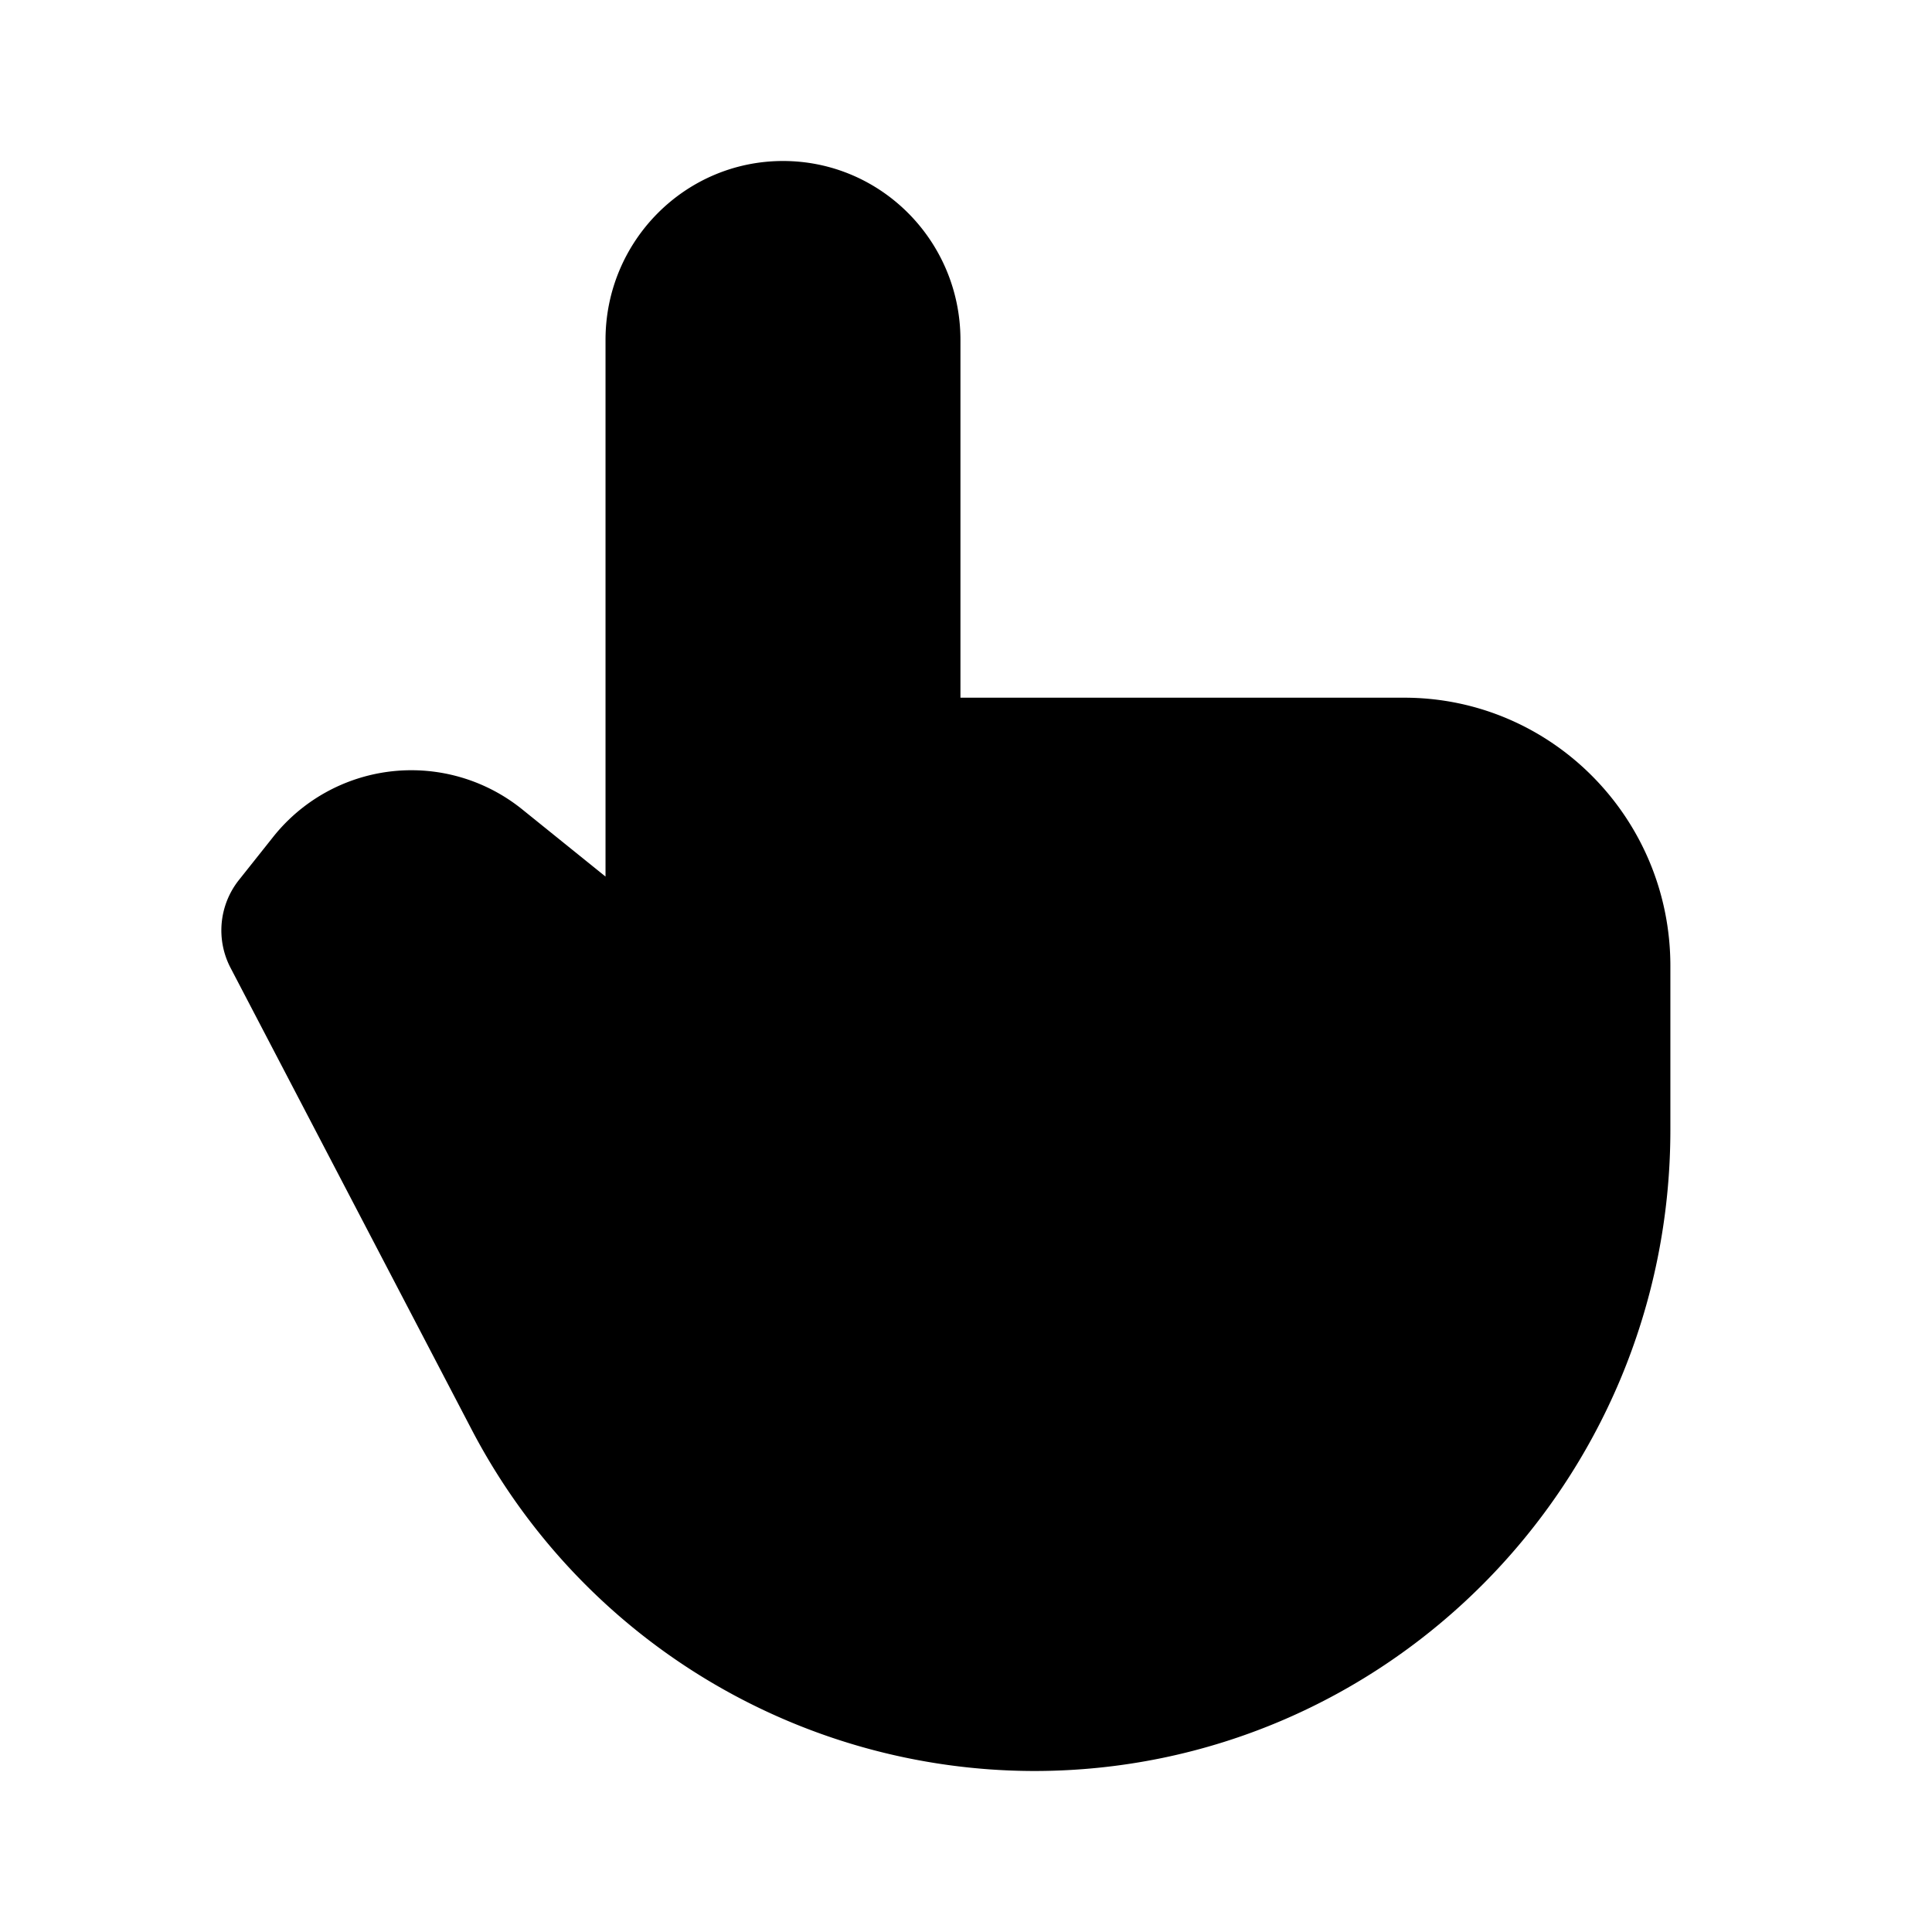 <svg xmlns="http://www.w3.org/2000/svg" width="24" height="24" fill="none" viewBox="0 0 24 24">
  <path fill="currentColor"
    d="M11.931 8.667h5.512c1.826 0 3.307 1.492 3.307 3.333v2.033c0 4.4-3.539 7.967-7.905 7.967a7.896 7.896 0 0 1-6.994-4.257l-2.987-5.72a1.006 1.006 0 0 1 .103-1.09l.422-.531a2.193 2.193 0 0 1 3.099-.347l1.034.834V4.222C7.522 2.995 8.51 2 9.727 2s2.204.995 2.204 2.222v4.445Z" />
</svg>